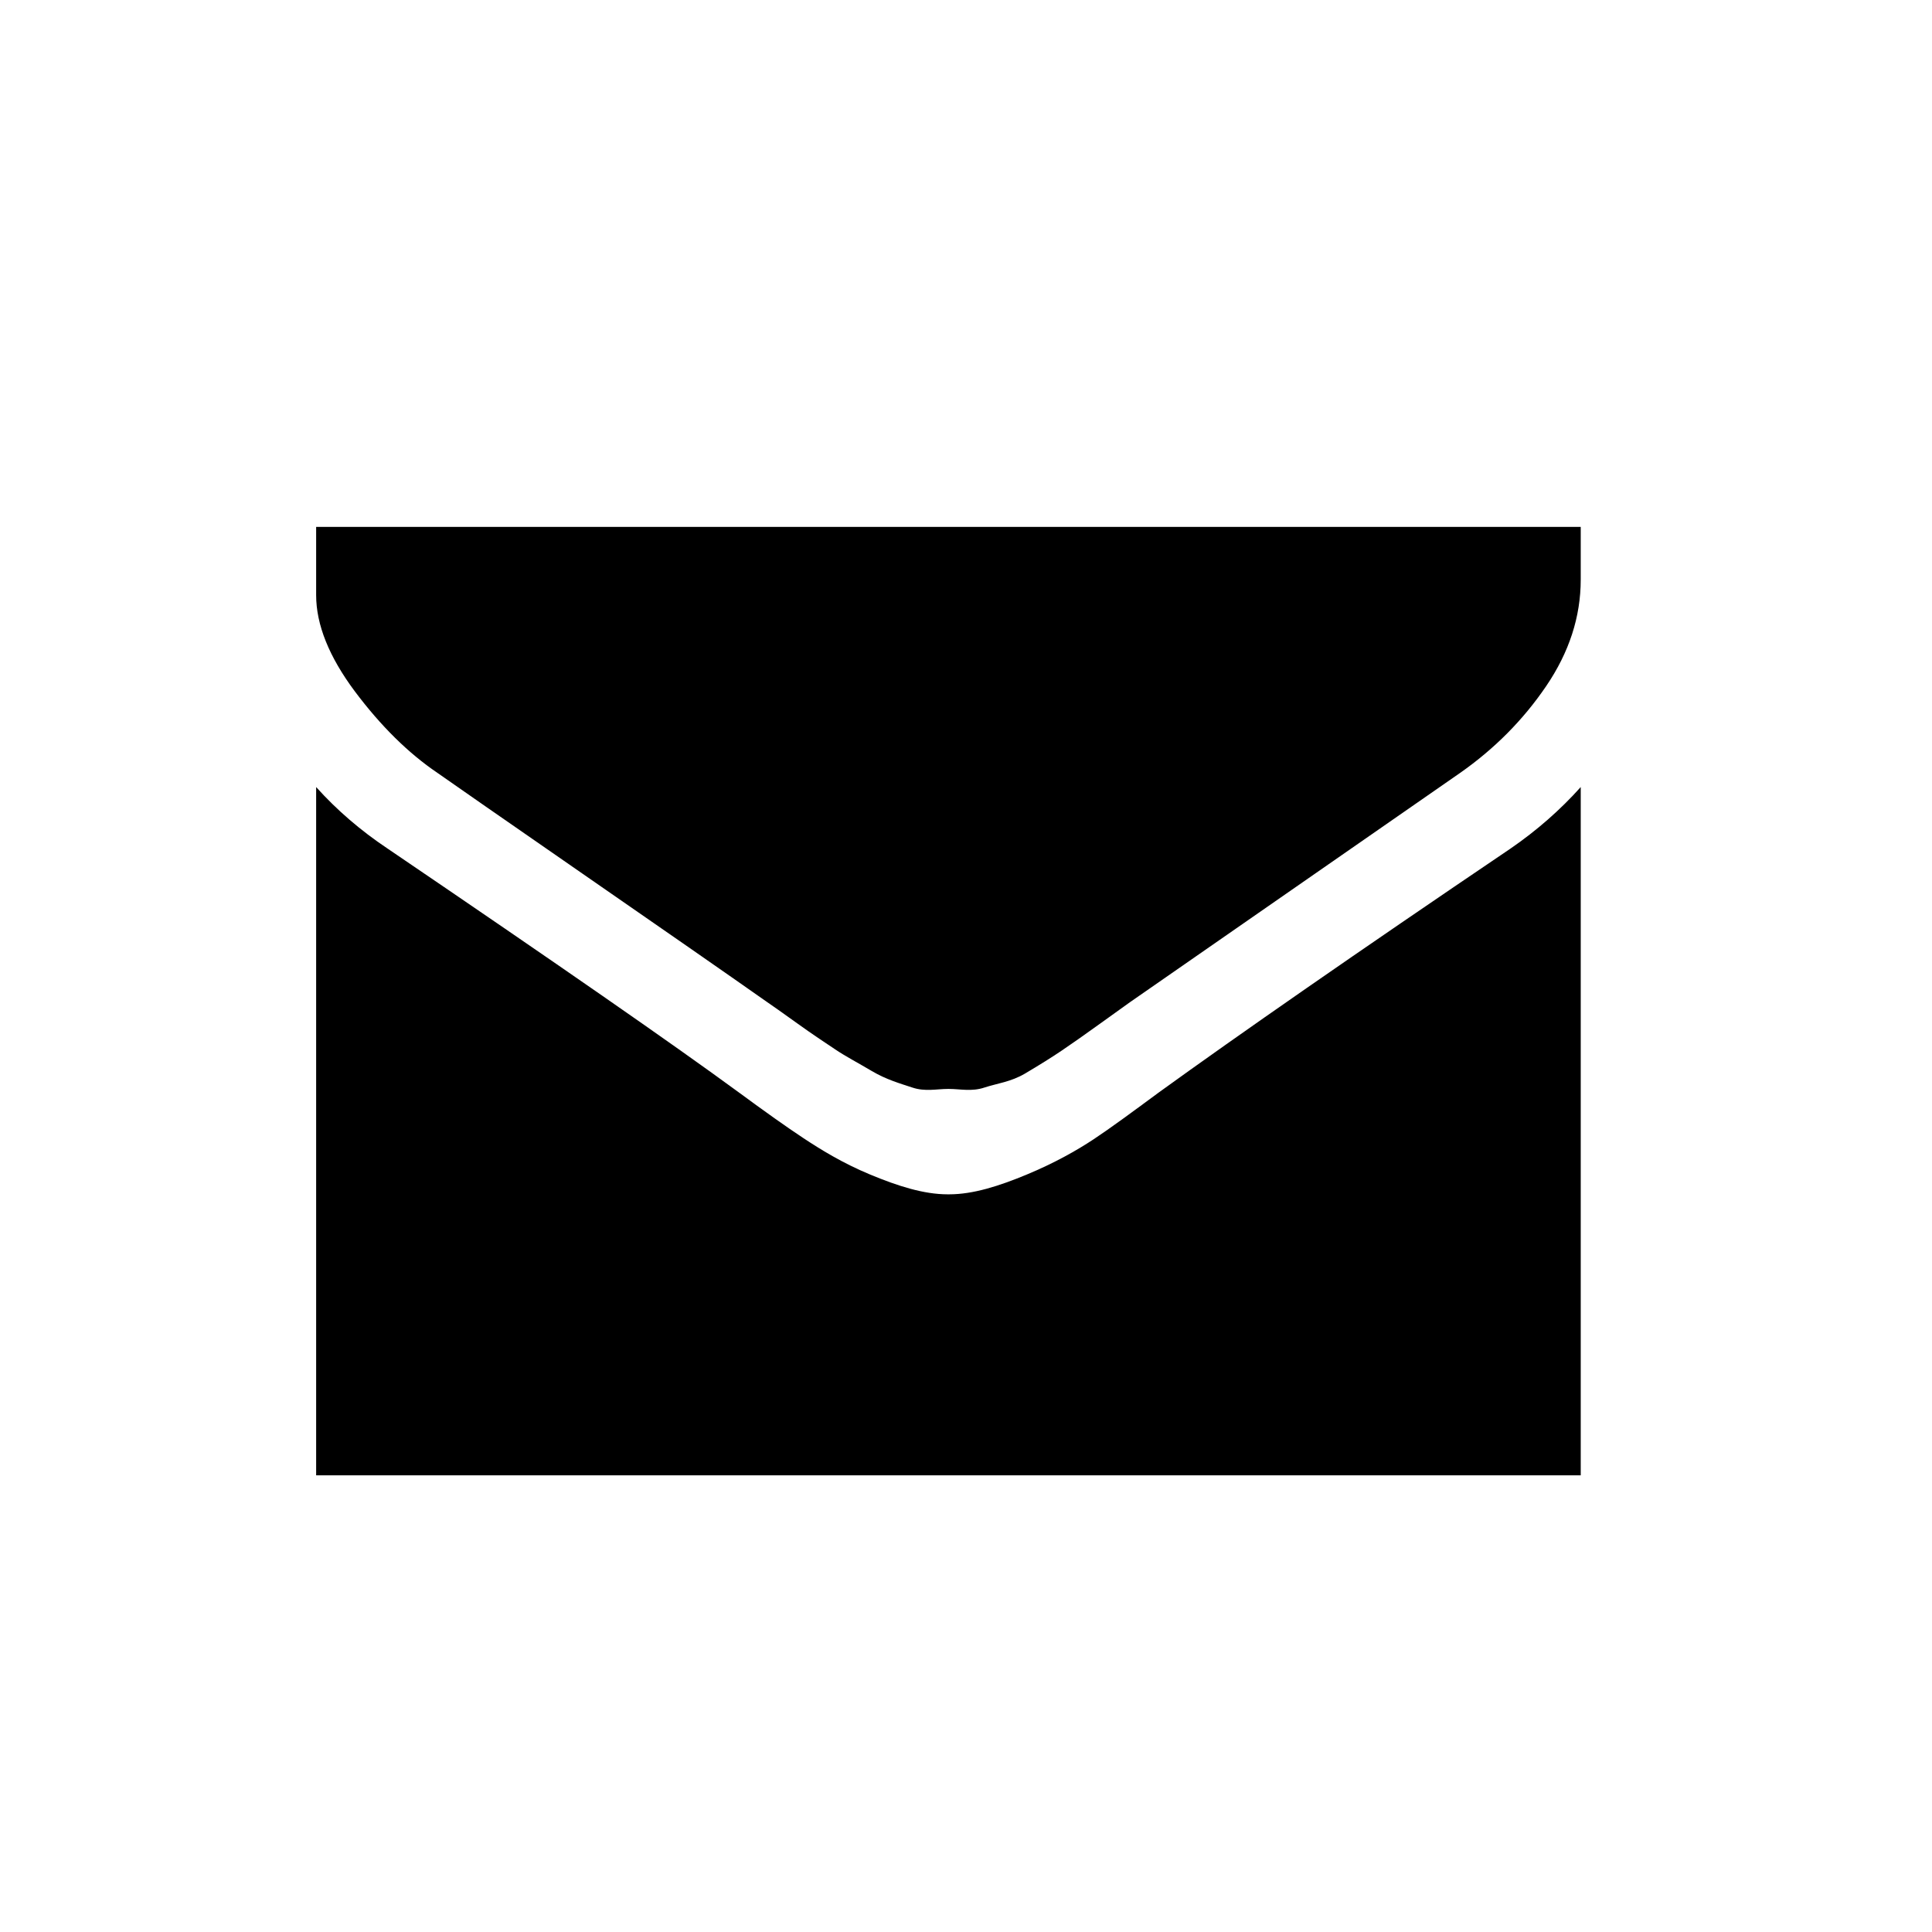 <?xml version="1.0" encoding="utf-8"?>
<!DOCTYPE svg PUBLIC "-//W3C//DTD SVG 1.1//EN" "http://www.w3.org/Graphics/SVG/1.1/DTD/svg11.dtd">
<svg version="1.1" id="Layer_1" xmlns="http://www.w3.org/2000/svg" xmlns:xlink="http://www.w3.org/1999/xlink" x="0px" y="0px"
	 width="55px" height="55px" viewBox="0 0 55 55" style="enable-background:new 0 0 55 55;" xml:space="preserve">
<g>
	<path d="M45,16.5c0,1.059-0.328,2.068-0.984,3.033s-1.474,1.787-2.451,2.471c-5.035,3.496-8.17,5.672-9.401,6.529
		c-0.134,0.094-0.419,0.299-0.854,0.613c-0.436,0.314-0.798,0.568-1.085,0.762c-0.288,0.195-0.637,0.412-1.045,0.654
		c-0.408,0.24-0.794,0.279-1.155,0.398C27.663,31.082,27.328,31,27.021,31H27h-0.021c-0.308,0-0.643,0.082-1.004-0.039
		c-0.361-0.119-0.747-0.229-1.155-0.47c-0.408-0.242-0.757-0.423-1.045-0.618c-0.288-0.193-0.649-0.43-1.085-0.744
		c-0.435-0.314-0.72-0.511-0.854-0.604c-1.219-0.857-2.973-2.075-5.264-3.661c-2.29-1.588-3.663-2.539-4.118-2.861
		c-0.83-0.562-1.613-1.335-2.351-2.319C9.368,18.698,9,17.785,9,16.941C9,15.896,9,15,9,15s2.183,0,3.214,0h29.572
		C42.656,15,45,15,45,15S45,15.615,45,16.5z M45,22.406v15.951C45,39.24,45,42,45,42s-2.33,0-3.214,0H12.214C11.33,42,9,42,9,42
		s0-2.76,0-3.643V22.406c0.589,0.656,1.266,1.238,2.029,1.748c4.848,3.293,8.176,5.604,9.984,6.93
		c0.763,0.562,1.383,1.002,1.858,1.316c0.475,0.314,1.107,0.708,1.898,1.036C25.561,33.765,26.297,34,26.979,34H27h0.021
		c0.683,0,1.419-0.235,2.209-0.563s1.423-0.687,1.898-1.001s1.096-0.771,1.858-1.334c2.277-1.646,5.611-3.966,10.005-6.938
		C43.755,23.64,44.424,23.049,45,22.406z"/>
</g>
</svg>
